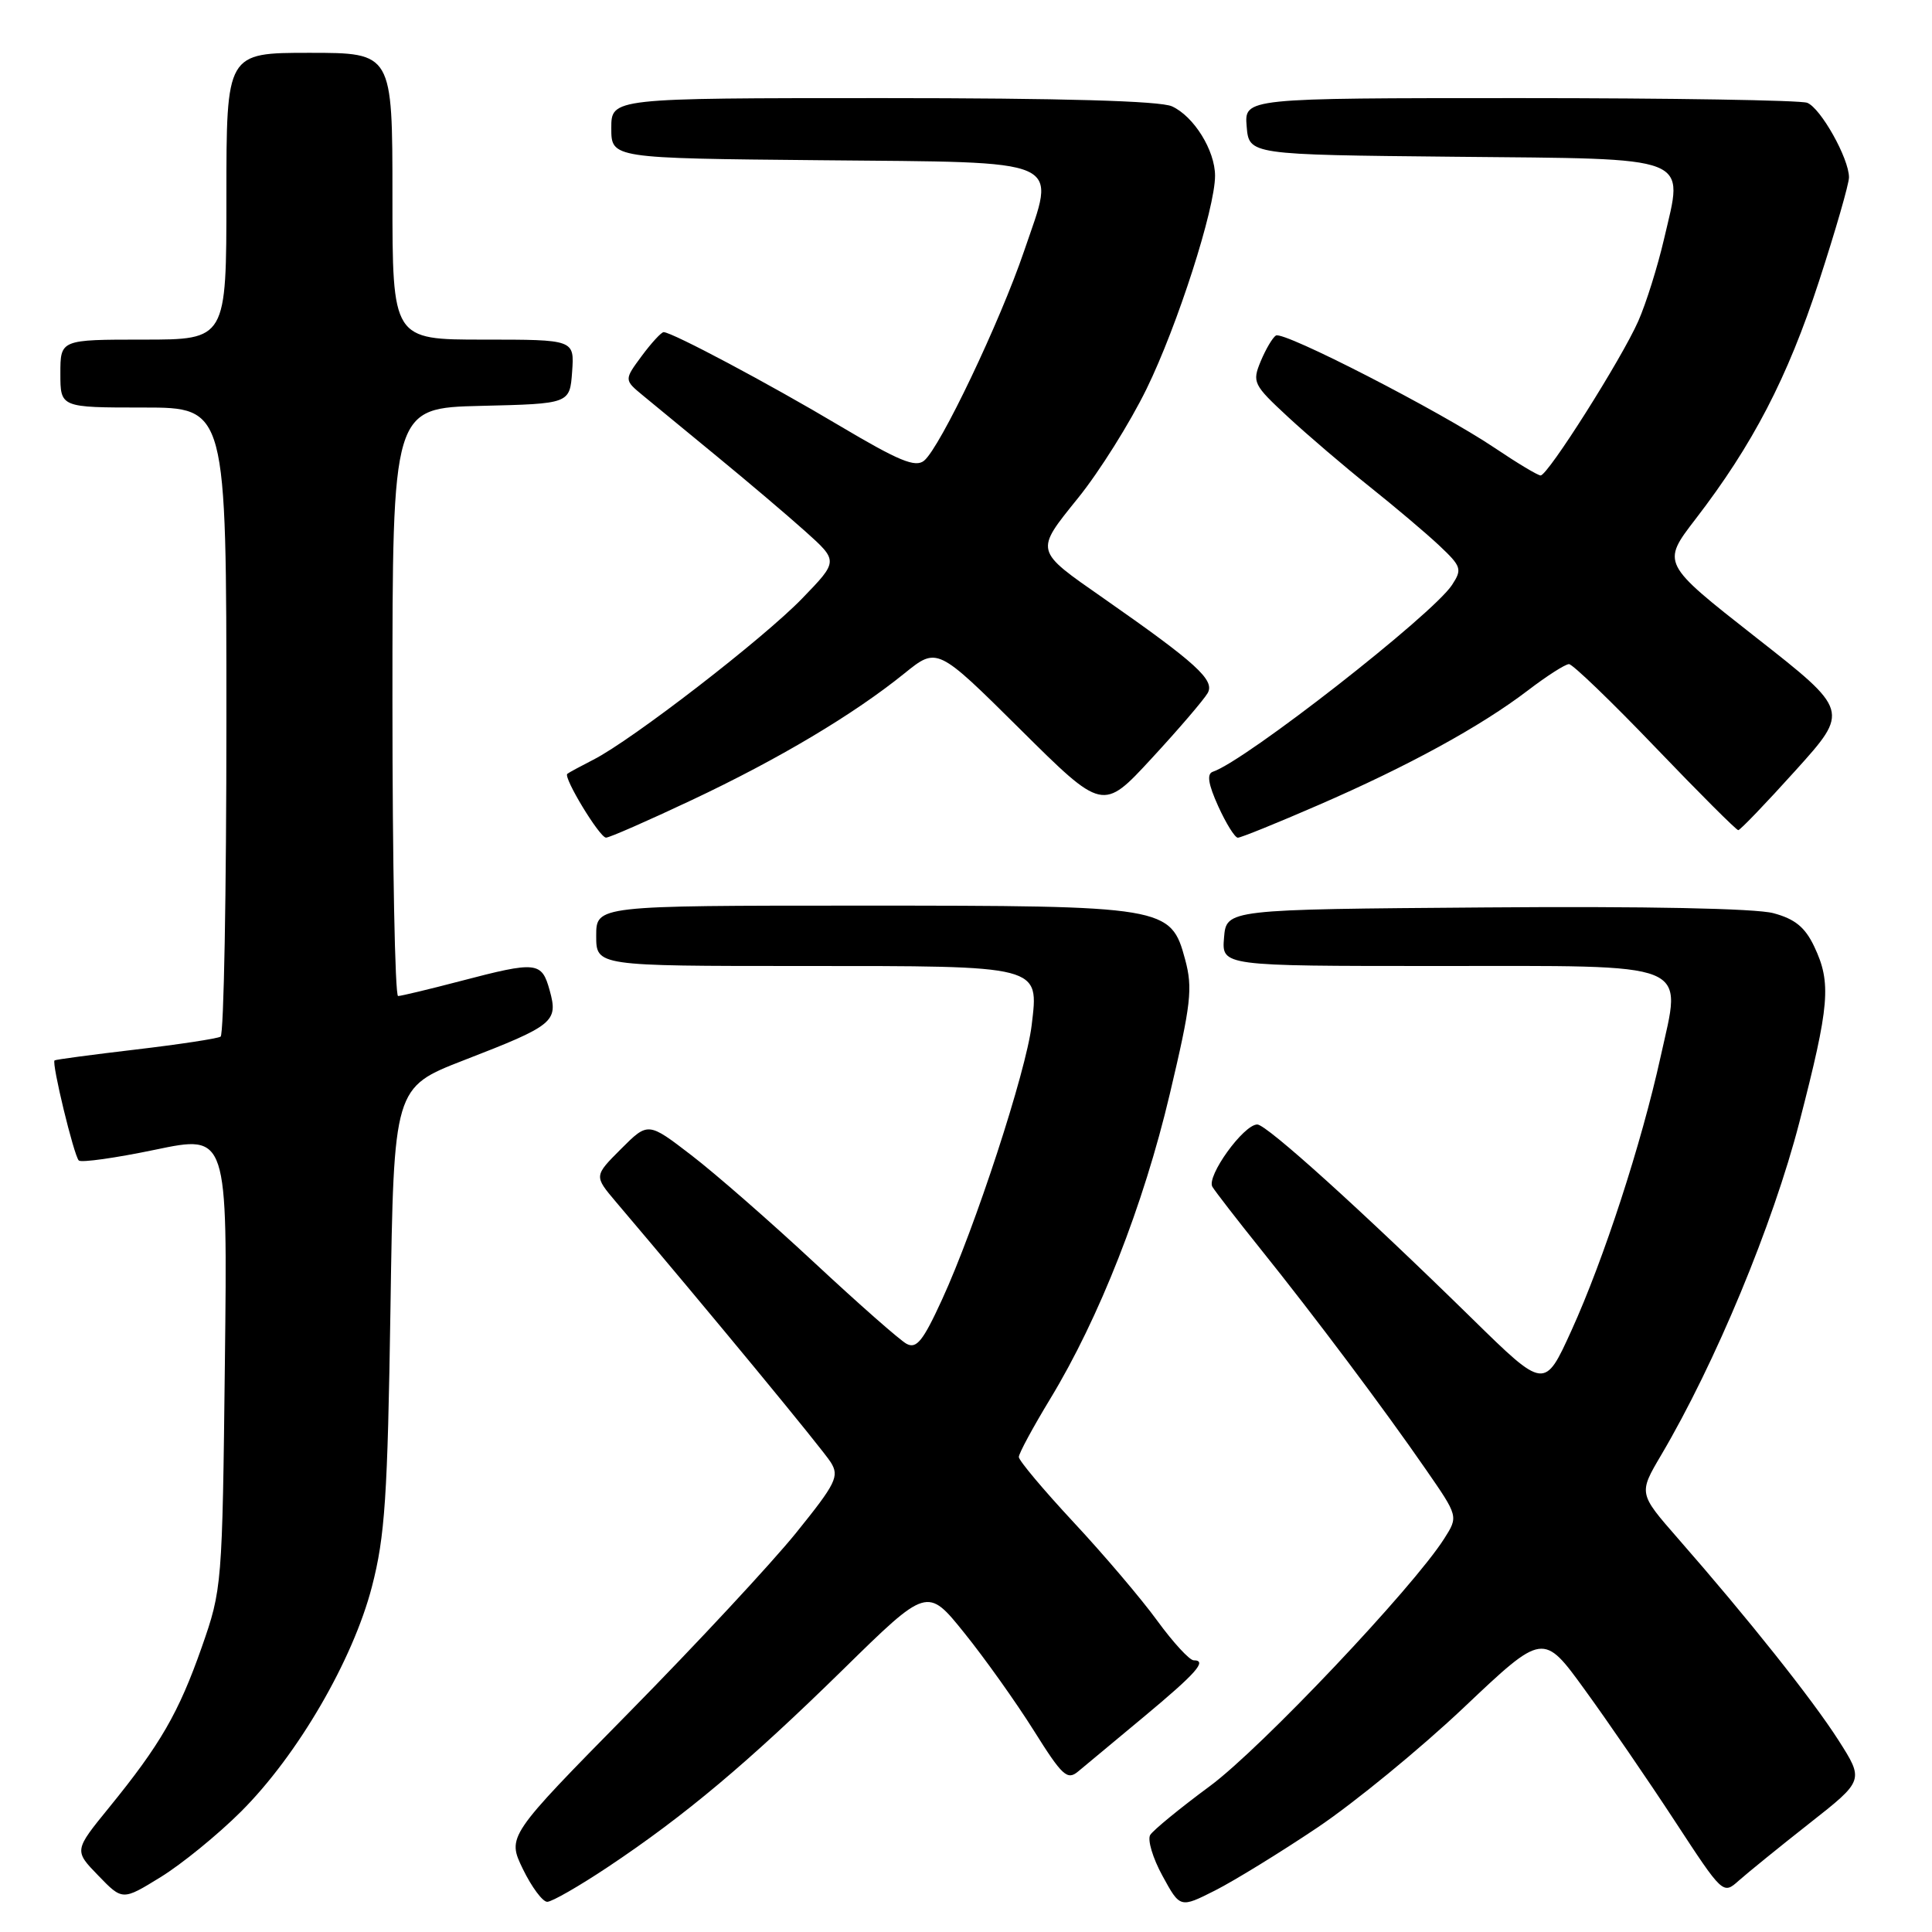 <?xml version="1.0" encoding="UTF-8" standalone="no"?>
<!DOCTYPE svg PUBLIC "-//W3C//DTD SVG 1.1//EN" "http://www.w3.org/Graphics/SVG/1.1/DTD/svg11.dtd" >
<svg xmlns="http://www.w3.org/2000/svg" xmlns:xlink="http://www.w3.org/1999/xlink" version="1.1" viewBox="0 0 256 256">
 <g >
 <path fill="currentColor"
d=" M 174.58 242.15 C 179.49 238.85 188.22 231.69 193.99 226.23 C 204.48 216.30 204.48 216.30 209.99 223.90 C 213.03 228.08 218.39 235.90 221.91 241.28 C 228.29 251.03 228.31 251.06 230.40 249.19 C 231.56 248.16 235.76 244.75 239.75 241.61 C 247.00 235.91 247.00 235.91 243.60 230.58 C 240.12 225.14 231.61 214.44 222.31 203.82 C 217.12 197.88 217.12 197.88 220.11 192.81 C 227.29 180.64 234.93 162.24 238.43 148.69 C 242.44 133.16 242.69 130.25 240.39 125.41 C 239.18 122.86 237.83 121.76 234.98 121.00 C 232.65 120.37 217.97 120.07 196.84 120.24 C 162.50 120.50 162.50 120.50 162.19 124.25 C 161.88 128.00 161.88 128.00 190.28 128.00 C 224.75 128.00 222.85 127.23 220.04 140.02 C 217.50 151.55 212.51 166.88 208.22 176.31 C 204.66 184.13 204.66 184.13 195.08 174.74 C 180.48 160.43 167.83 149.00 166.60 149.00 C 164.78 149.00 159.82 155.89 160.65 157.26 C 161.07 157.94 163.94 161.65 167.03 165.50 C 174.13 174.34 183.39 186.68 188.94 194.72 C 193.24 200.93 193.24 200.93 191.37 203.87 C 187.23 210.39 167.11 231.64 160.34 236.65 C 156.37 239.58 152.81 242.50 152.41 243.14 C 152.02 243.77 152.75 246.22 154.04 248.57 C 156.37 252.84 156.37 252.84 161.02 250.49 C 163.58 249.19 169.68 245.44 174.58 242.15 Z  M 31.92 240.06 C 39.42 232.59 46.76 219.98 49.28 210.25 C 51.01 203.60 51.36 198.35 51.74 173.29 C 52.18 144.09 52.18 144.09 61.48 140.48 C 73.39 135.87 73.98 135.39 72.84 131.25 C 71.78 127.41 71.15 127.34 61.00 130.00 C 56.88 131.08 53.16 131.97 52.75 131.98 C 52.34 131.99 52.00 114.46 52.00 93.03 C 52.00 54.06 52.00 54.06 63.75 53.78 C 75.50 53.50 75.50 53.50 75.81 49.25 C 76.11 45.00 76.11 45.00 64.06 45.00 C 52.00 45.00 52.00 45.00 52.00 26.00 C 52.00 7.00 52.00 7.00 41.00 7.00 C 30.00 7.00 30.00 7.00 30.00 26.00 C 30.00 45.00 30.00 45.00 19.00 45.00 C 8.00 45.00 8.00 45.00 8.00 49.50 C 8.00 54.00 8.00 54.00 19.00 54.00 C 30.00 54.00 30.00 54.00 30.00 95.44 C 30.00 118.23 29.66 137.10 29.23 137.36 C 28.81 137.62 23.75 138.39 17.98 139.07 C 12.22 139.75 7.38 140.39 7.23 140.51 C 6.81 140.82 9.79 153.12 10.44 153.77 C 10.75 154.08 15.31 153.44 20.58 152.34 C 30.15 150.34 30.15 150.34 29.80 180.42 C 29.46 210.18 29.42 210.58 26.73 218.27 C 23.68 226.95 21.25 231.16 14.46 239.50 C 9.81 245.21 9.81 245.21 13.02 248.52 C 16.23 251.84 16.23 251.84 21.28 248.73 C 24.06 247.02 28.85 243.12 31.92 240.06 Z  M 80.56 247.38 C 90.76 240.58 99.13 233.55 111.69 221.24 C 122.87 210.27 122.87 210.27 127.79 216.39 C 130.50 219.75 134.63 225.56 136.98 229.30 C 140.76 235.33 141.42 235.94 142.87 234.72 C 143.77 233.97 147.65 230.73 151.50 227.54 C 158.52 221.70 160.03 220.00 158.17 220.00 C 157.62 220.00 155.45 217.64 153.34 214.75 C 151.24 211.86 146.25 205.99 142.26 201.71 C 138.27 197.42 135.00 193.53 135.00 193.06 C 135.00 192.59 136.87 189.13 139.15 185.37 C 145.65 174.67 151.52 159.71 155.00 144.98 C 157.83 133.03 158.06 130.95 157.04 127.15 C 155.14 120.10 154.57 120.00 114.03 120.00 C 79.00 120.00 79.00 120.00 79.00 124.00 C 79.00 128.00 79.00 128.00 106.31 128.00 C 138.18 128.00 137.65 127.86 136.70 135.85 C 135.98 141.94 129.20 162.70 124.82 172.21 C 122.31 177.69 121.44 178.77 120.12 178.06 C 119.23 177.58 113.75 172.75 107.94 167.34 C 102.13 161.93 94.79 155.51 91.62 153.08 C 85.87 148.66 85.87 148.66 82.29 152.24 C 78.71 155.82 78.71 155.82 81.60 159.24 C 93.93 173.76 109.02 192.06 110.08 193.76 C 111.24 195.62 110.79 196.54 105.47 203.13 C 102.22 207.15 92.28 217.84 83.38 226.88 C 67.19 243.33 67.19 243.33 69.29 247.67 C 70.45 250.05 71.90 252.00 72.51 252.00 C 73.13 252.00 76.75 249.92 80.56 247.38 Z  M 91.67 106.01 C 103.23 100.56 113.09 94.68 119.84 89.23 C 124.18 85.72 124.18 85.72 135.16 96.61 C 146.13 107.50 146.13 107.50 152.59 100.50 C 156.15 96.65 159.49 92.75 160.02 91.84 C 161.01 90.12 158.53 87.87 146.23 79.28 C 137.01 72.85 137.09 73.14 142.88 65.95 C 145.68 62.48 149.74 56.00 151.92 51.54 C 156.02 43.16 161.00 27.65 161.00 23.29 C 161.00 19.93 158.19 15.41 155.29 14.09 C 153.72 13.37 140.67 13.00 116.95 13.00 C 81.00 13.00 81.00 13.00 81.00 16.98 C 81.00 20.97 81.00 20.97 108.64 21.23 C 141.67 21.55 139.94 20.78 135.70 33.26 C 132.50 42.66 124.59 59.27 122.45 61.04 C 121.30 61.99 119.11 61.08 111.26 56.42 C 101.89 50.84 89.11 44.05 87.94 44.01 C 87.63 44.01 86.32 45.43 85.03 47.17 C 82.69 50.34 82.69 50.34 85.21 52.42 C 86.59 53.56 91.01 57.20 95.03 60.50 C 99.05 63.80 104.31 68.26 106.72 70.42 C 111.09 74.34 111.09 74.34 106.30 79.29 C 101.13 84.64 83.73 98.07 78.63 100.66 C 76.91 101.54 75.35 102.38 75.17 102.54 C 74.62 103.02 79.45 110.98 80.30 110.99 C 80.74 111.00 85.86 108.75 91.67 106.01 Z  M 174.73 106.66 C 186.60 101.51 196.21 96.25 202.46 91.48 C 204.97 89.56 207.41 88.00 207.90 88.00 C 208.38 88.00 213.52 92.95 219.32 99.00 C 225.12 105.05 230.07 110.00 230.33 110.00 C 230.58 110.00 234.00 106.44 237.92 102.09 C 245.06 94.17 245.06 94.17 232.61 84.41 C 220.16 74.64 220.16 74.64 224.66 68.79 C 232.25 58.93 236.86 50.05 241.02 37.29 C 243.21 30.58 245.00 24.37 245.00 23.50 C 245.00 21.00 241.25 14.31 239.46 13.62 C 238.57 13.28 221.42 13.00 201.36 13.00 C 164.88 13.00 164.88 13.00 165.19 16.75 C 165.50 20.50 165.50 20.50 192.72 20.77 C 224.65 21.08 223.09 20.47 220.50 31.64 C 219.65 35.31 218.11 40.22 217.08 42.55 C 214.86 47.58 205.10 63.00 204.14 63.00 C 203.77 63.00 201.04 61.36 198.07 59.36 C 190.85 54.50 170.09 43.83 169.07 44.46 C 168.62 44.73 167.72 46.27 167.05 47.87 C 165.90 50.65 166.06 50.98 170.67 55.25 C 173.33 57.71 178.20 61.87 181.50 64.50 C 184.80 67.13 188.93 70.62 190.69 72.27 C 193.65 75.06 193.77 75.42 192.40 77.51 C 189.81 81.46 165.02 100.83 160.71 102.26 C 159.88 102.54 160.09 103.88 161.42 106.83 C 162.46 109.12 163.63 111.00 164.02 111.00 C 164.42 111.00 169.24 109.05 174.73 106.66 Z "/>
</g>
</svg>
